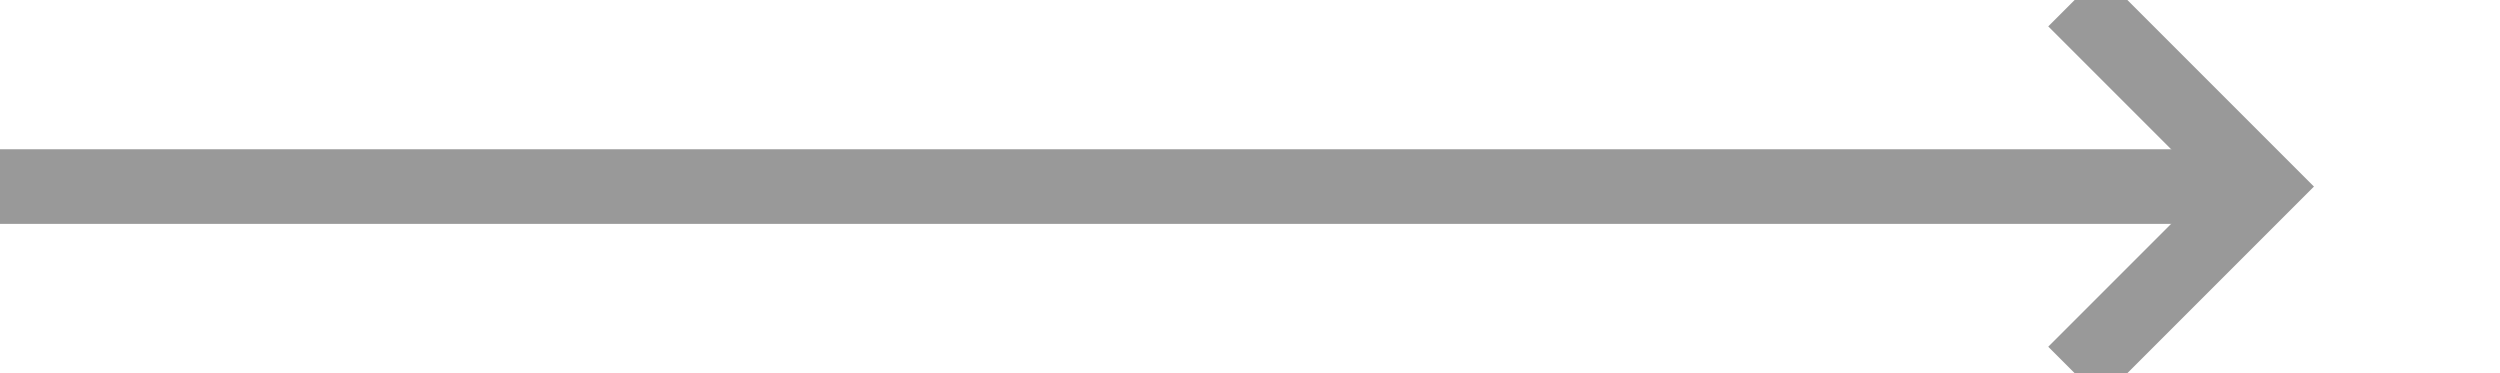 ﻿<?xml version="1.0" encoding="utf-8"?>
<svg version="1.1" xmlns:xlink="http://www.w3.org/1999/xlink" width="67px" height="10px" preserveAspectRatio="xMinYMid meet" viewBox="2549 4287  67 8" xmlns="http://www.w3.org/2000/svg">
  <path d="M 2549 4291  L 2609 4291  " stroke-width="2" stroke="#999999" fill="none" />
  <path d="M 2603.893 4286.707  L 2608.186 4291  L 2603.893 4295.293  L 2605.307 4296.707  L 2610.307 4291.707  L 2611.014 4291  L 2610.307 4290.293  L 2605.307 4285.293  L 2603.893 4286.707  Z " fill-rule="nonzero" fill="#999999" stroke="none" />
</svg>
